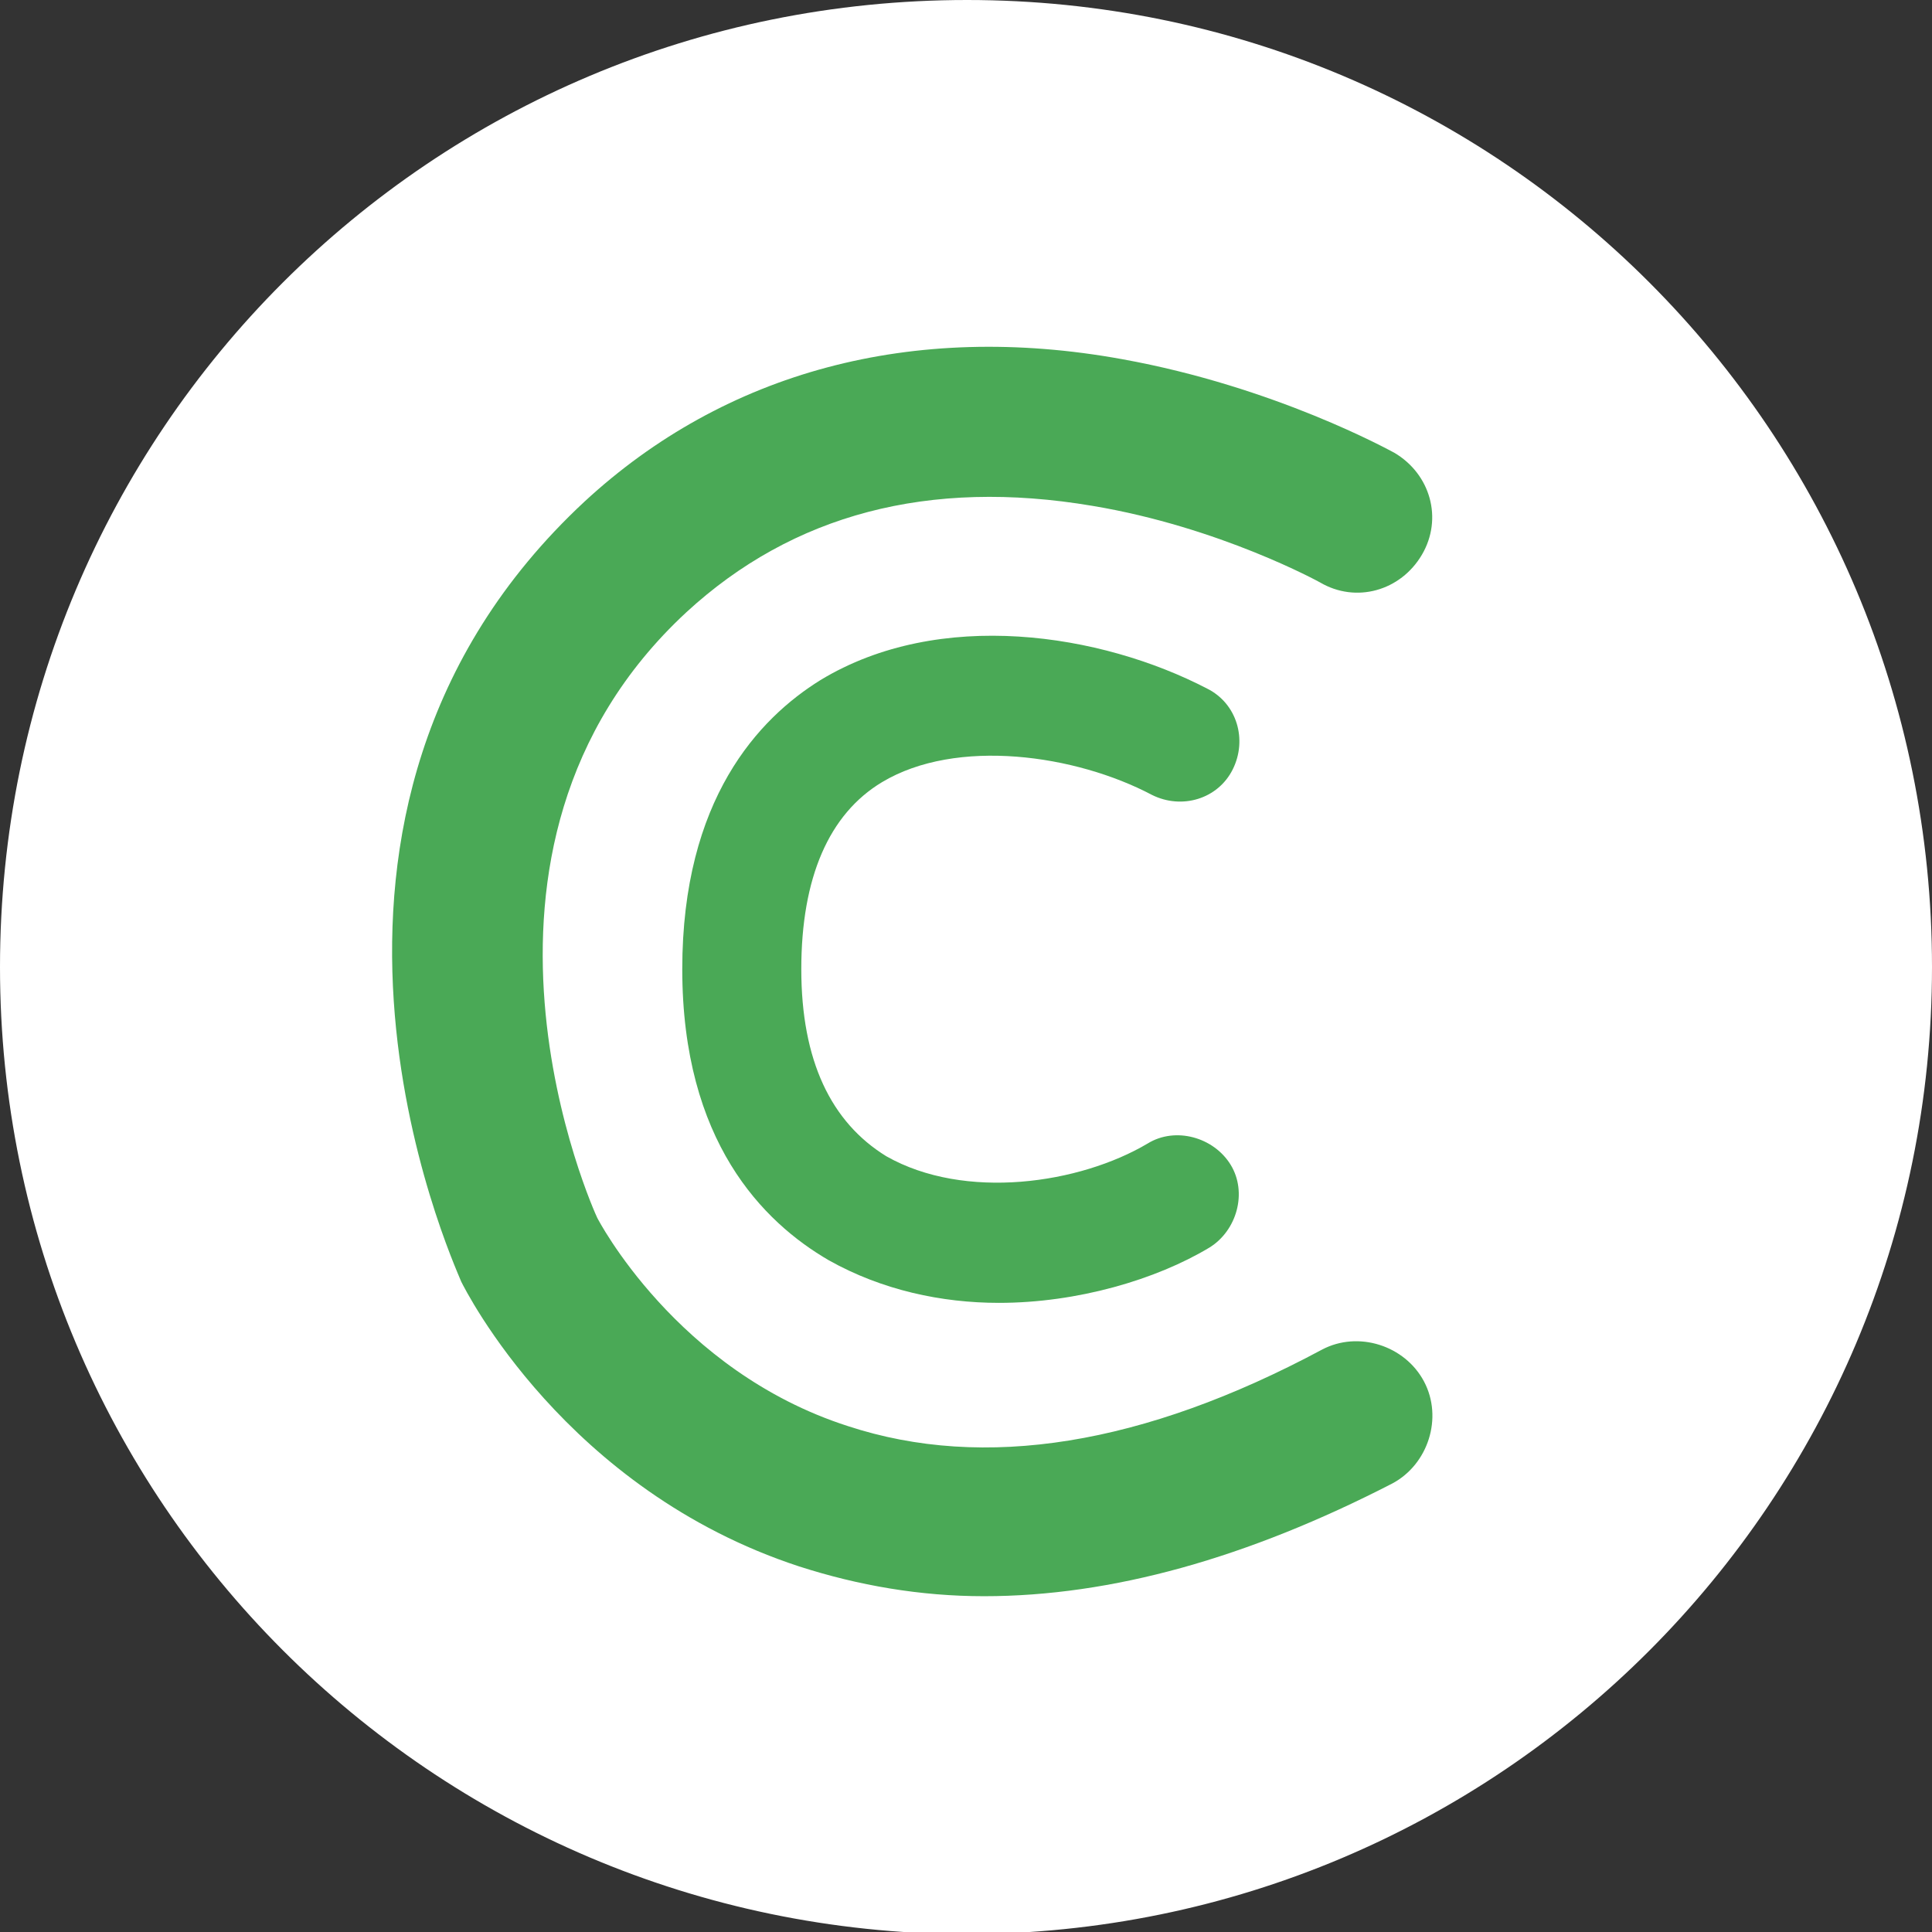 <svg width="36" height="36" viewBox="0 0 36 36" fill="none" xmlns="http://www.w3.org/2000/svg">
<rect x="0" y="0" width="36" height="36" fill="#333333" stroke="none"/>
<g clip-path="url(#clip0)">
<path d="M36 18.02C36 27.96 27.96 36.04 17.98 36.04C8.04 36 0 27.96 0 18.02C0 8.04 8.04 0 18.02 0C27.96 0 36 8.04 36 18.02Z" fill="white"/>
<path d="M18.337 29.743C17.149 29.743 16 29.545 14.891 29.188C10.535 27.762 8.674 24.04 8.594 23.881C8.436 23.485 4.634 15.168 10.891 9.347C13.505 6.931 16.99 5.98 20.911 6.693C23.763 7.208 25.901 8.396 25.98 8.436C26.654 8.832 26.891 9.663 26.495 10.337C26.099 11.01 25.268 11.248 24.594 10.851C24.594 10.851 22.733 9.822 20.357 9.426C17.307 8.911 14.773 9.584 12.792 11.406C8 15.842 11.089 22.614 11.129 22.693C11.129 22.693 12.594 25.545 15.802 26.574C18.337 27.406 21.307 26.931 24.634 25.148C25.307 24.792 26.178 25.069 26.535 25.743C26.891 26.416 26.614 27.287 25.941 27.644C23.248 29.03 20.713 29.743 18.337 29.743Z" fill="#4AA956"/>
<path d="M18.614 24.277C17.545 24.277 16.436 24.04 15.446 23.485C14.218 22.772 12.713 21.267 12.713 18.059C12.713 14.891 14.139 13.386 15.287 12.673C17.505 11.327 20.515 11.802 22.495 12.832C23.049 13.109 23.247 13.782 22.97 14.337C22.693 14.891 22.02 15.089 21.465 14.812C20.04 14.059 17.822 13.743 16.436 14.574C15.446 15.168 14.931 16.356 14.931 18.059C14.931 19.762 15.485 20.911 16.515 21.545C17.98 22.376 20.119 22.059 21.386 21.307C21.901 20.99 22.614 21.188 22.931 21.703C23.247 22.218 23.049 22.931 22.535 23.247C21.545 23.842 20.079 24.277 18.614 24.277Z" fill="#4AA956"/>
</g>
<defs>
<clipPath id="clip0">
<rect width="36" height="36" fill="white"/>
</clipPath>
</defs>
</svg>
